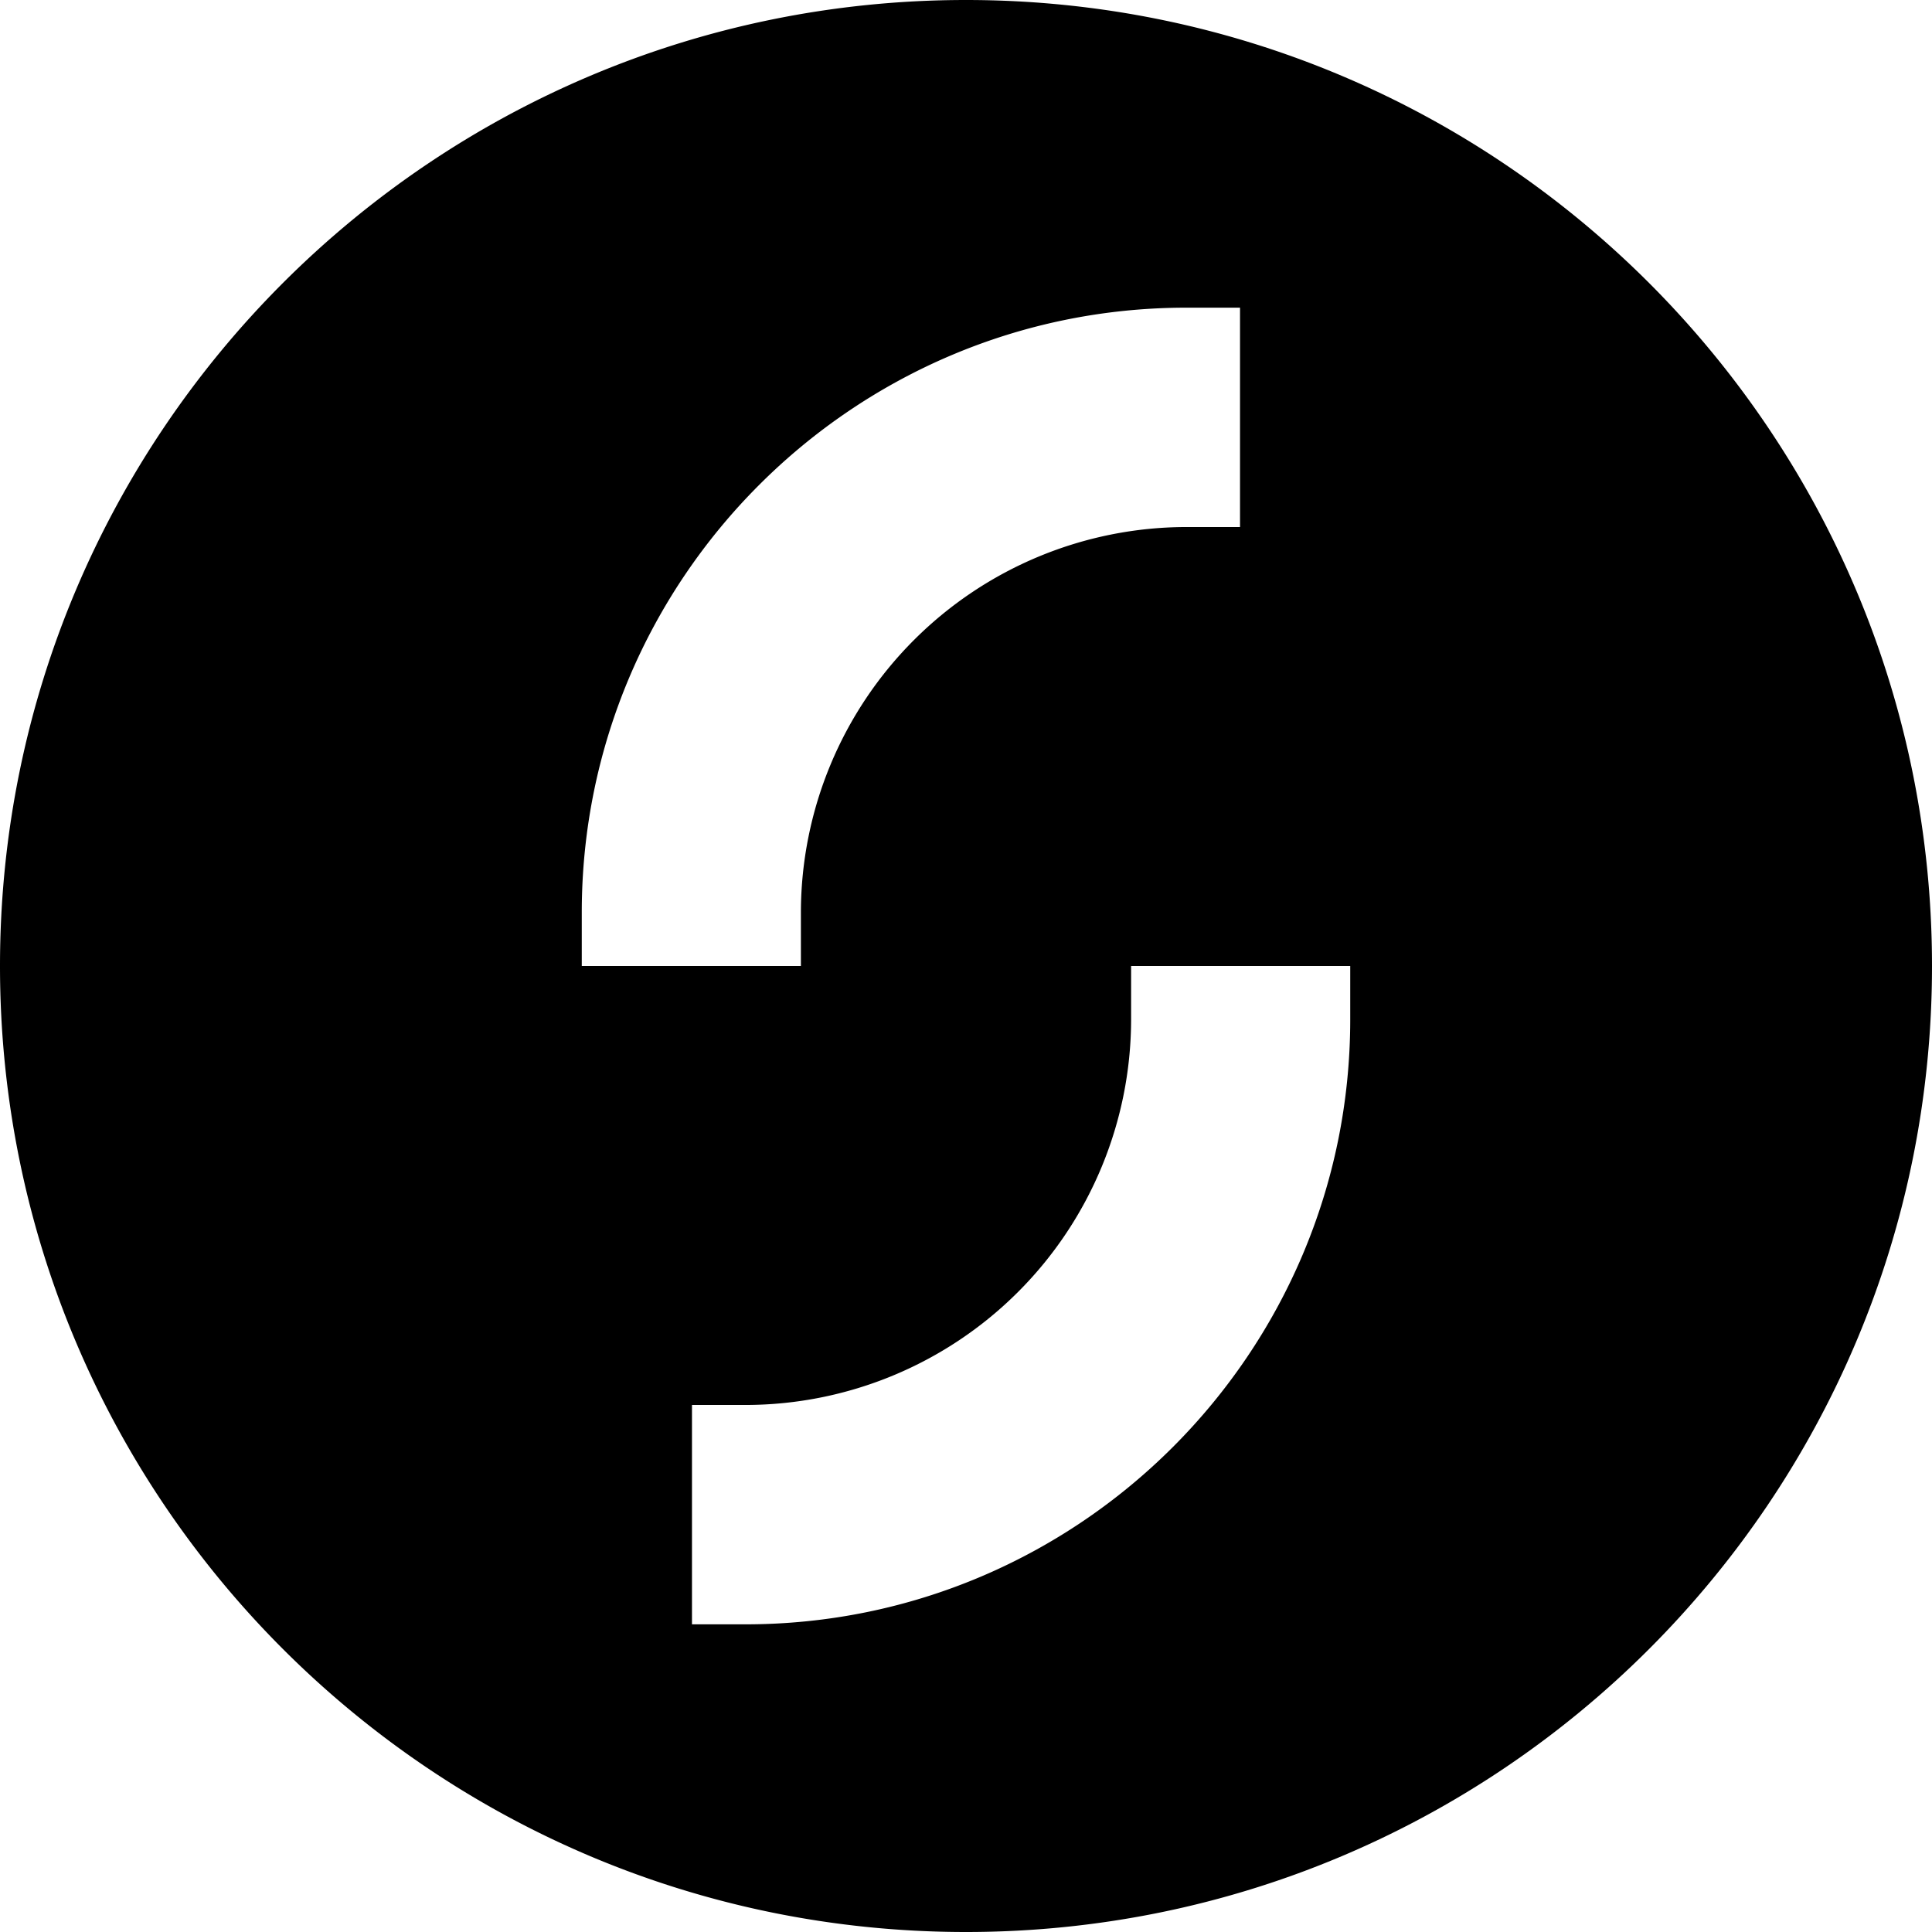 <svg xmlns="http://www.w3.org/2000/svg" viewBox="0 0 24 24"><path d="M12 0C5.373 0 0 5.373 0 12s5.373 12 12 12 12-5.373 12-12S18.627 0 12 0zm2.738 3.822h.666v2.725h-.666a4.794 4.794 0 0 0-4.789 4.787V12H7.227v-.666c0-4.142 3.37-7.512 7.511-7.512zM14.051 12h2.722v.666c0 4.142-3.37 7.512-7.511 7.512h-.666v-2.725h.666a4.794 4.794 0 0 0 4.789-4.787z"/></svg>